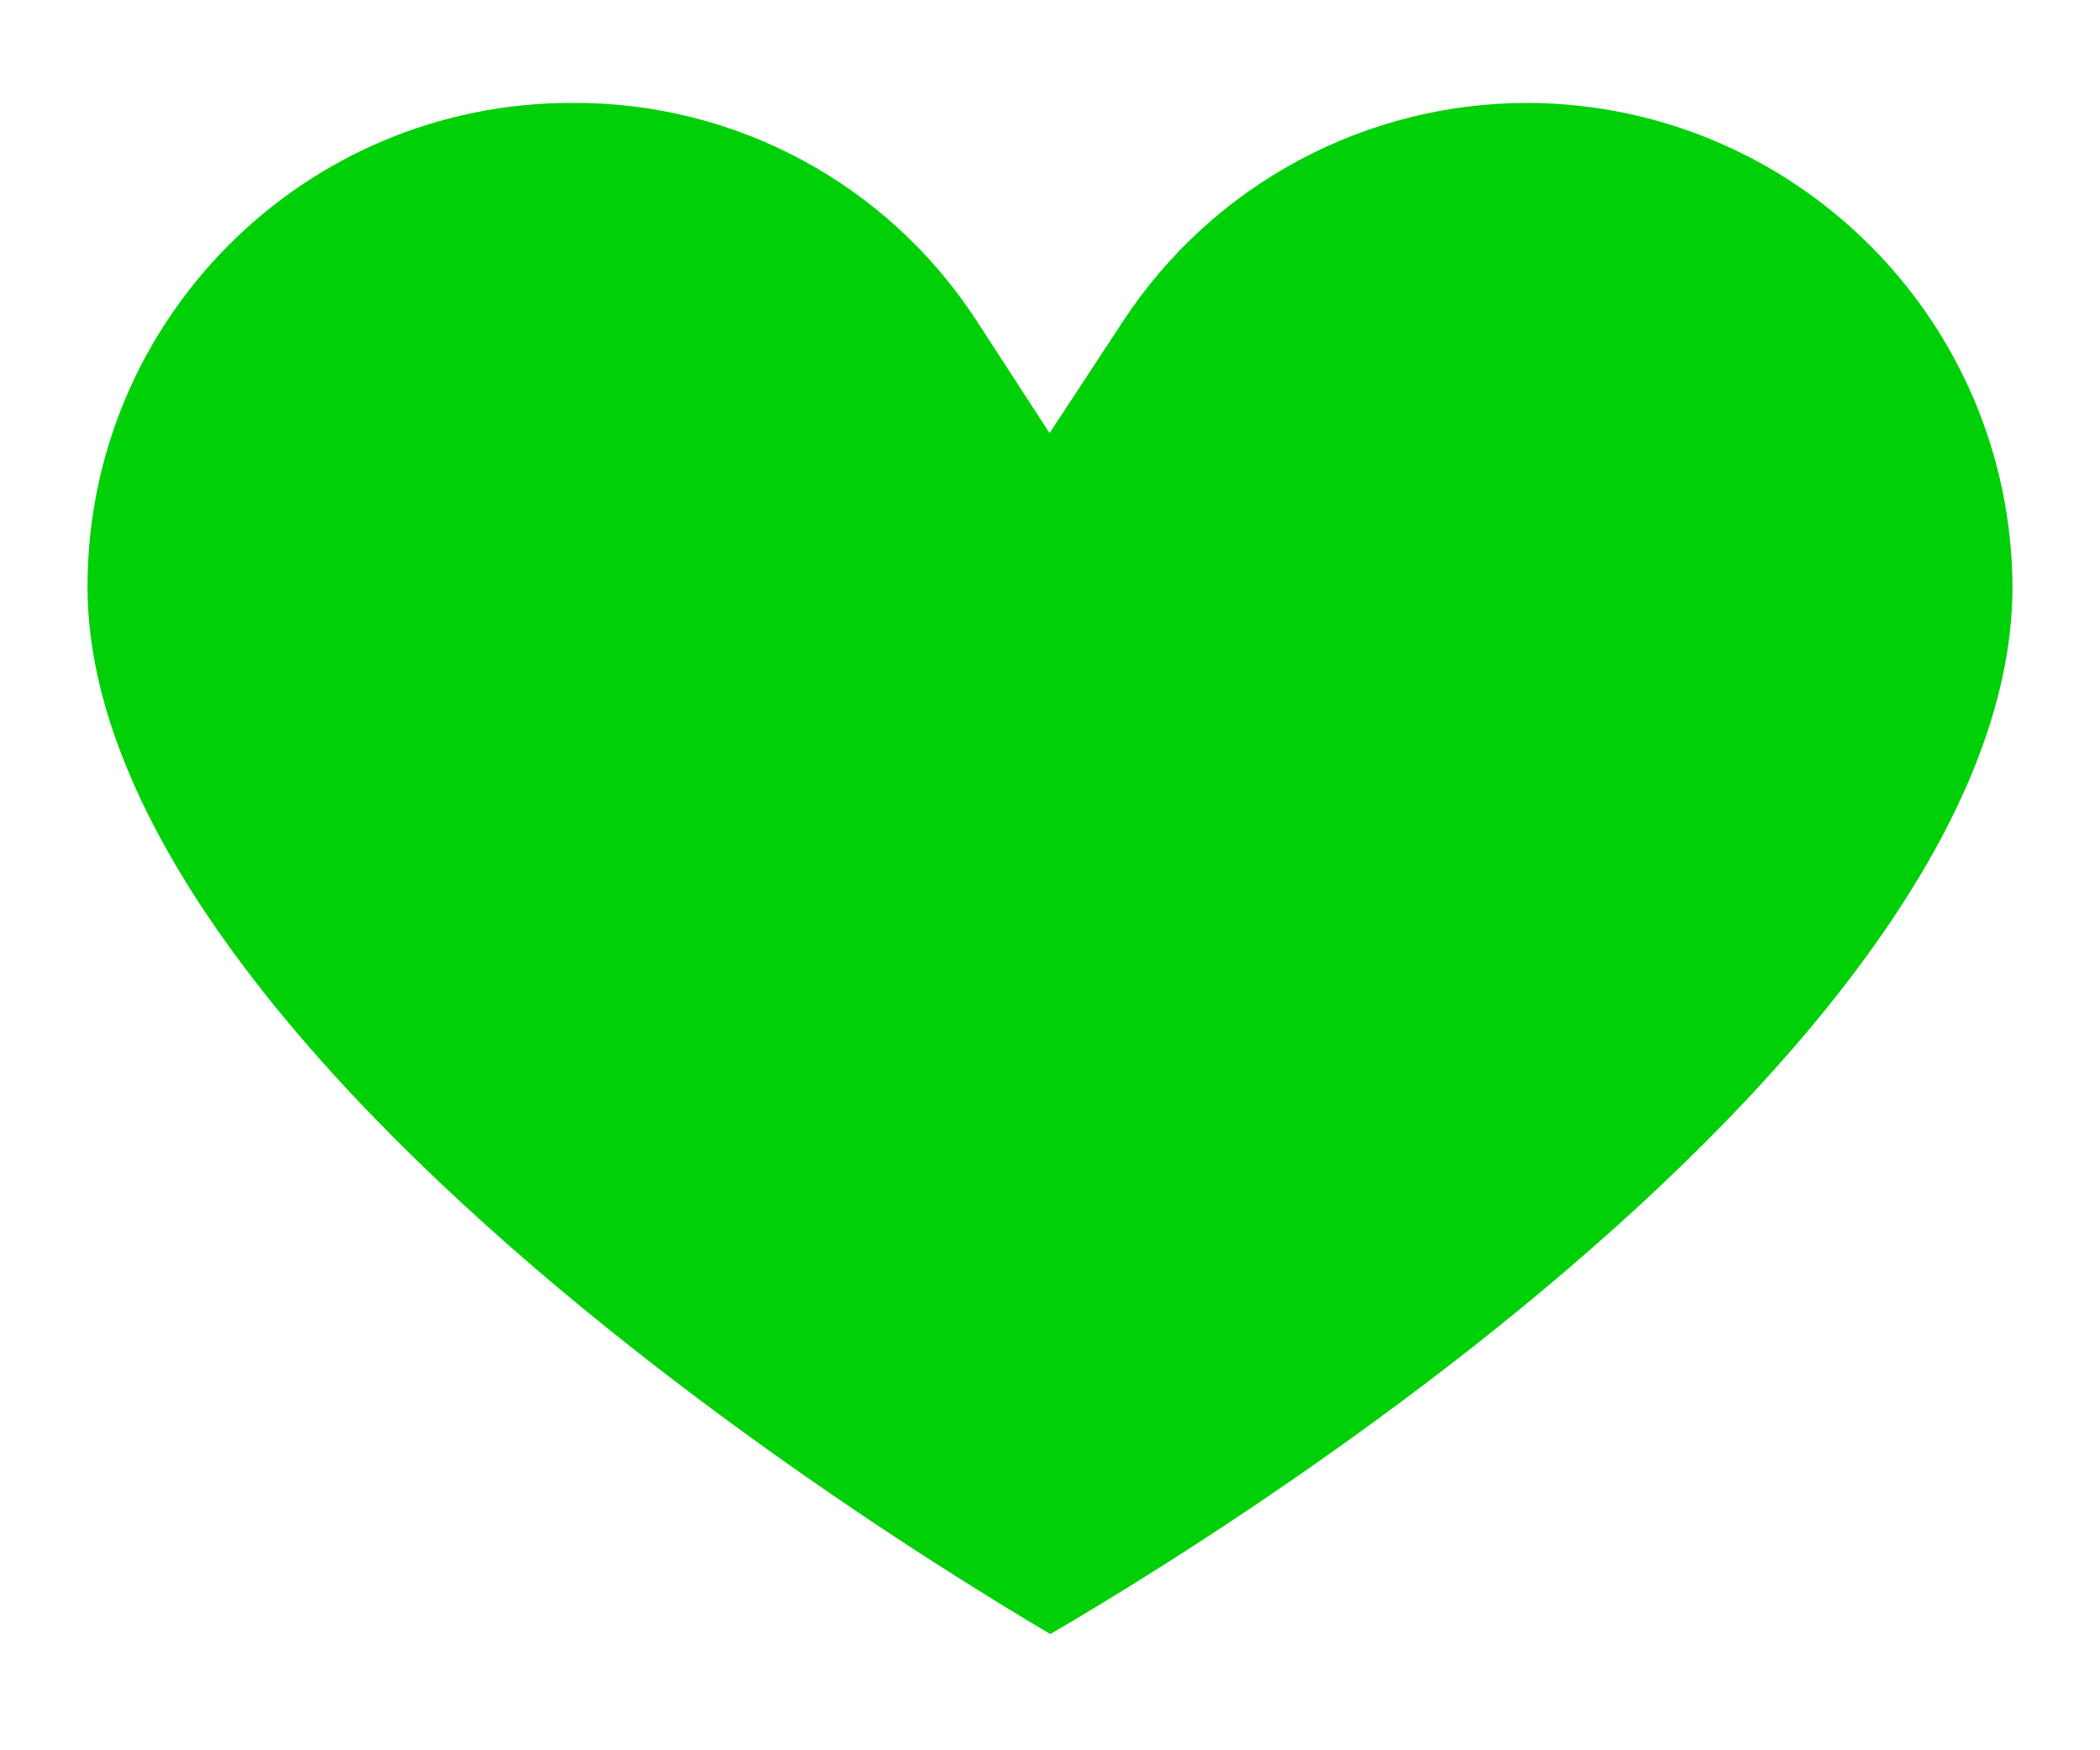 <svg width="24" height="20" viewBox="0 0 24 20" fill="none" xmlns="http://www.w3.org/2000/svg">
<path d="M12.012 18.667C12.009 18.669 12.006 18.67 12.003 18.672C12 18.67 11.996 18.668 11.993 18.666C11.674 18.477 11.216 18.2 10.665 17.846C9.562 17.138 8.096 16.13 6.635 14.928C5.17 13.722 3.738 12.345 2.681 10.903C1.616 9.45 1 8.026 1 6.704C1 3.651 3.475 1.176 6.528 1.176V1.176L6.536 1.176C8.401 1.162 10.145 2.1 11.161 3.665L11.995 4.949L12.836 3.669C13.86 2.109 15.602 1.172 17.468 1.176C20.517 1.192 22.984 3.659 23 6.707C22.999 8.055 22.381 9.491 21.318 10.945C20.262 12.39 18.831 13.763 17.367 14.962C15.906 16.158 14.441 17.156 13.339 17.857C12.788 18.207 12.331 18.481 12.012 18.667Z" fill="#00D008" stroke-width="2"/>
</svg>

